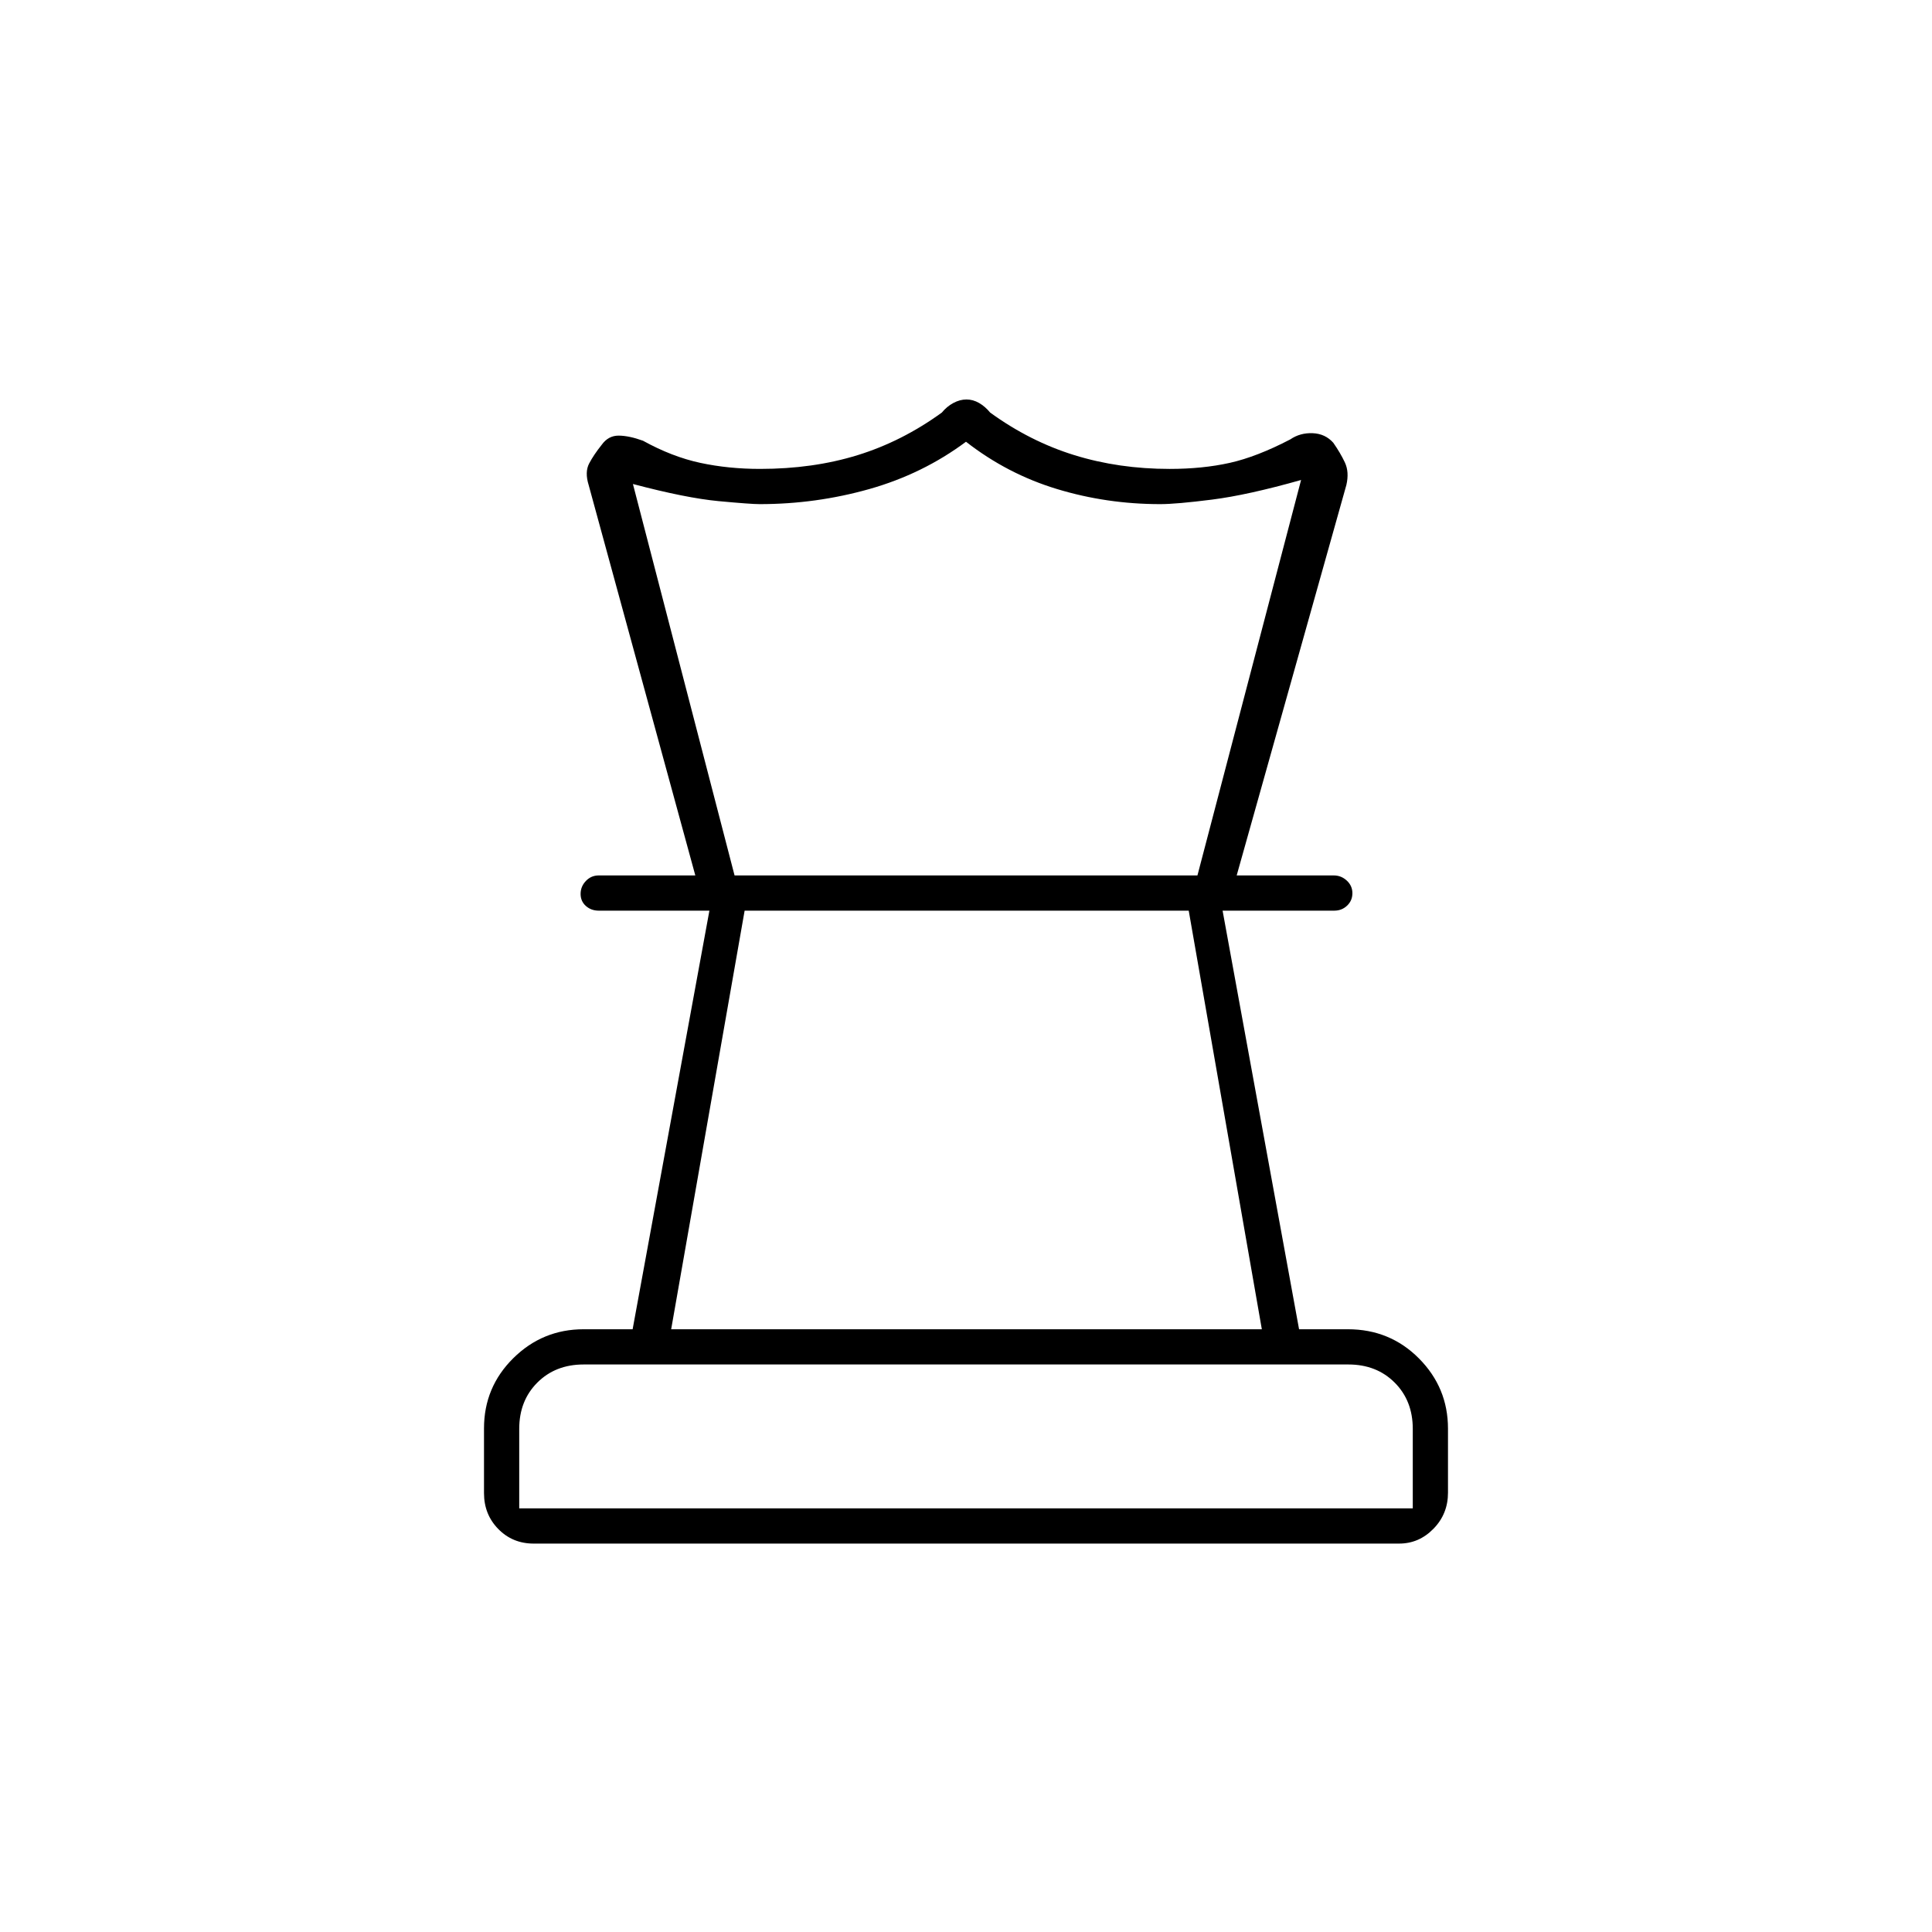 <svg xmlns="http://www.w3.org/2000/svg" height="20" viewBox="0 -960 960 960" width="20"><path d="M258-210.5h444V-250q0-14-9-23t-23-9H290q-14 0-23 9t-9 23v39.5Zm75.5-89H627l-36.33-208H370l-36.5 208ZM265.16-193q-10.46 0-17.56-7.24-7.1-7.25-7.1-17.82v-32.19q0-20.47 14.54-34.86T290-299.5h24.35l38.15-208h-55q-3.75 0-6.37-2.32-2.63-2.33-2.63-6 0-3.68 2.62-6.43 2.62-2.75 6.36-2.75h365.23q3.74 0 6.51 2.57 2.78 2.58 2.78 6.25 0 3.68-2.62 6.18-2.63 2.5-6.38 2.5h-55.5l38 208h24.26q20.91 0 35.32 14.51 14.42 14.51 14.42 34.88v31.83q0 10.53-7.2 17.9-7.2 7.38-17.08 7.38H265.16Zm215.08-568.5q3.26 0 6.28 1.75Q489.54-758 492-755q19.81 14.36 41.91 21.18 22.1 6.82 47.26 6.82 16.4 0 29.86-3 13.47-3 30.11-11.67 4.86-3.33 11.11-3.08 6.25.25 10.25 4.75 3.5 5 5.75 9.77T669-719l-54.5 194H595l51.5-196.5q-26.5 7.5-44.25 9.75t-25.75 2.25q-26.56 0-51.28-7.5-24.72-7.5-45.22-23.5-21.5 16-48.02 23.5-26.53 7.5-54.48 7.5-4.5 0-20.5-1.5t-42.5-8.5L365-525h-19.5l-53-194q-2-6.43.25-10.71Q295-734 299-739q3.29-4.58 8.45-4.54 5.17.04 12.05 2.54 14.5 8 28.49 11 13.98 3 29.67 3 26.34 0 48.44-6.82 22.09-6.82 41.9-21.18 2.45-3 5.71-4.75t6.53-1.75Zm-.24 254Zm1-17.5Zm-1 314.5Z"/></svg>